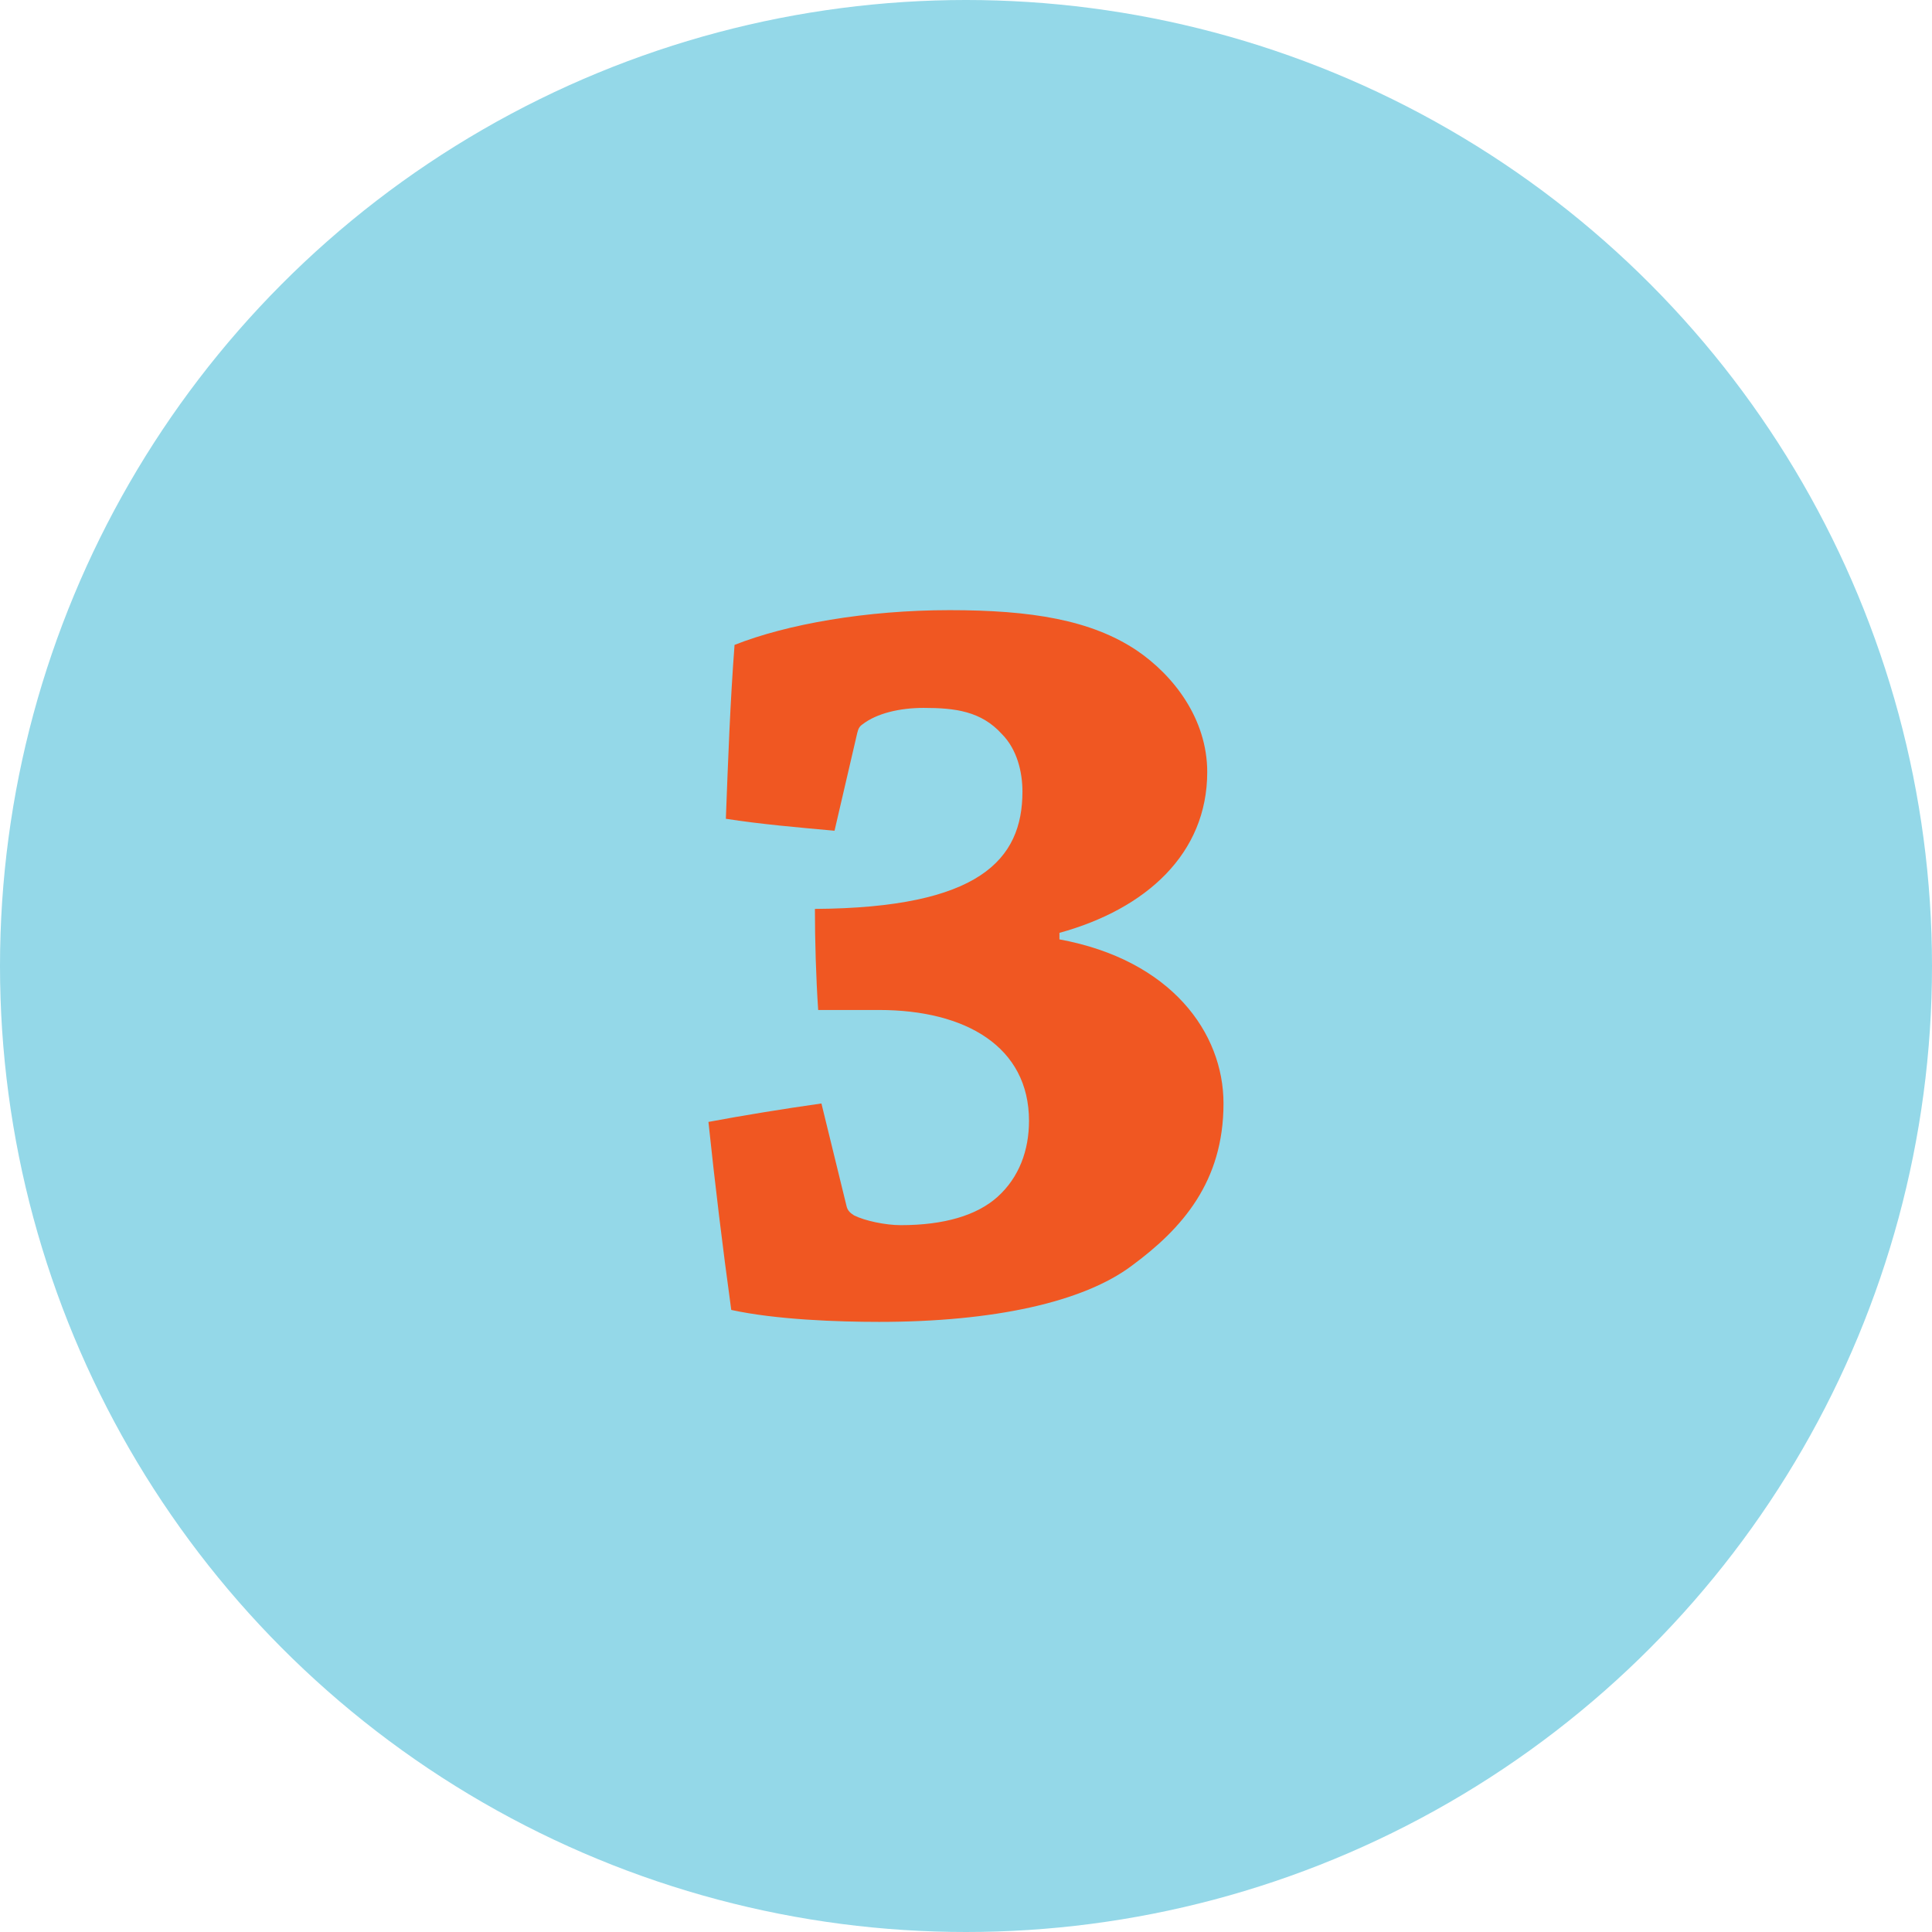 <?xml version="1.0" encoding="utf-8"?>
<!-- Generator: Adobe Illustrator 15.1.0, SVG Export Plug-In . SVG Version: 6.00 Build 0)  -->
<!DOCTYPE svg PUBLIC "-//W3C//DTD SVG 1.1//EN" "http://www.w3.org/Graphics/SVG/1.1/DTD/svg11.dtd">
<svg version="1.1" id="Ebene_1" xmlns="http://www.w3.org/2000/svg" xmlns:xlink="http://www.w3.org/1999/xlink" x="0px" y="0px"
	 width="64px" height="64px" viewBox="0 0 64 64" enable-background="new 0 0 64 64" xml:space="preserve">
<g>
	<circle fill="#94D8E8" cx="32" cy="32" r="32"/>
	<g>
		<path fill="#F05722" d="M27.645,27.519c-1.188-0.107-2.448-0.216-3.6-0.396c0.072-1.908,0.144-3.888,0.288-5.76
			c1.728-0.684,4.355-1.151,7.127-1.151c2.699,0,4.68,0.323,6.191,1.331c1.224,0.828,2.34,2.269,2.34,4.032
			c0,2.699-2.017,4.535-4.896,5.327v0.216c3.707,0.684,5.435,3.096,5.435,5.436c0,2.592-1.367,4.14-3.023,5.363
			c-1.619,1.224-4.607,1.872-8.387,1.872c-1.368,0-3.42-0.072-4.896-0.396c-0.288-2.088-0.54-4.176-0.756-6.228
			c1.152-0.216,2.483-0.432,3.743-0.611l0.828,3.384c0.036,0.18,0.145,0.252,0.252,0.323c0.36,0.181,1.044,0.324,1.548,0.324
			c1.44,0,2.52-0.324,3.204-0.936c0.72-0.648,1.044-1.548,1.044-2.52c0-2.448-2.088-3.672-4.968-3.672c-0.324,0-1.8,0-2.016,0
			c-0.072-1.08-0.108-2.304-0.108-3.348c5.436-0.036,6.875-1.62,6.875-3.888c0-0.647-0.18-1.403-0.684-1.907
			c-0.684-0.756-1.548-0.864-2.592-0.864c-0.792,0-1.548,0.18-2.016,0.54c-0.107,0.072-0.144,0.144-0.18,0.288L27.645,27.519z"/>
	</g>
</g>
</svg>
